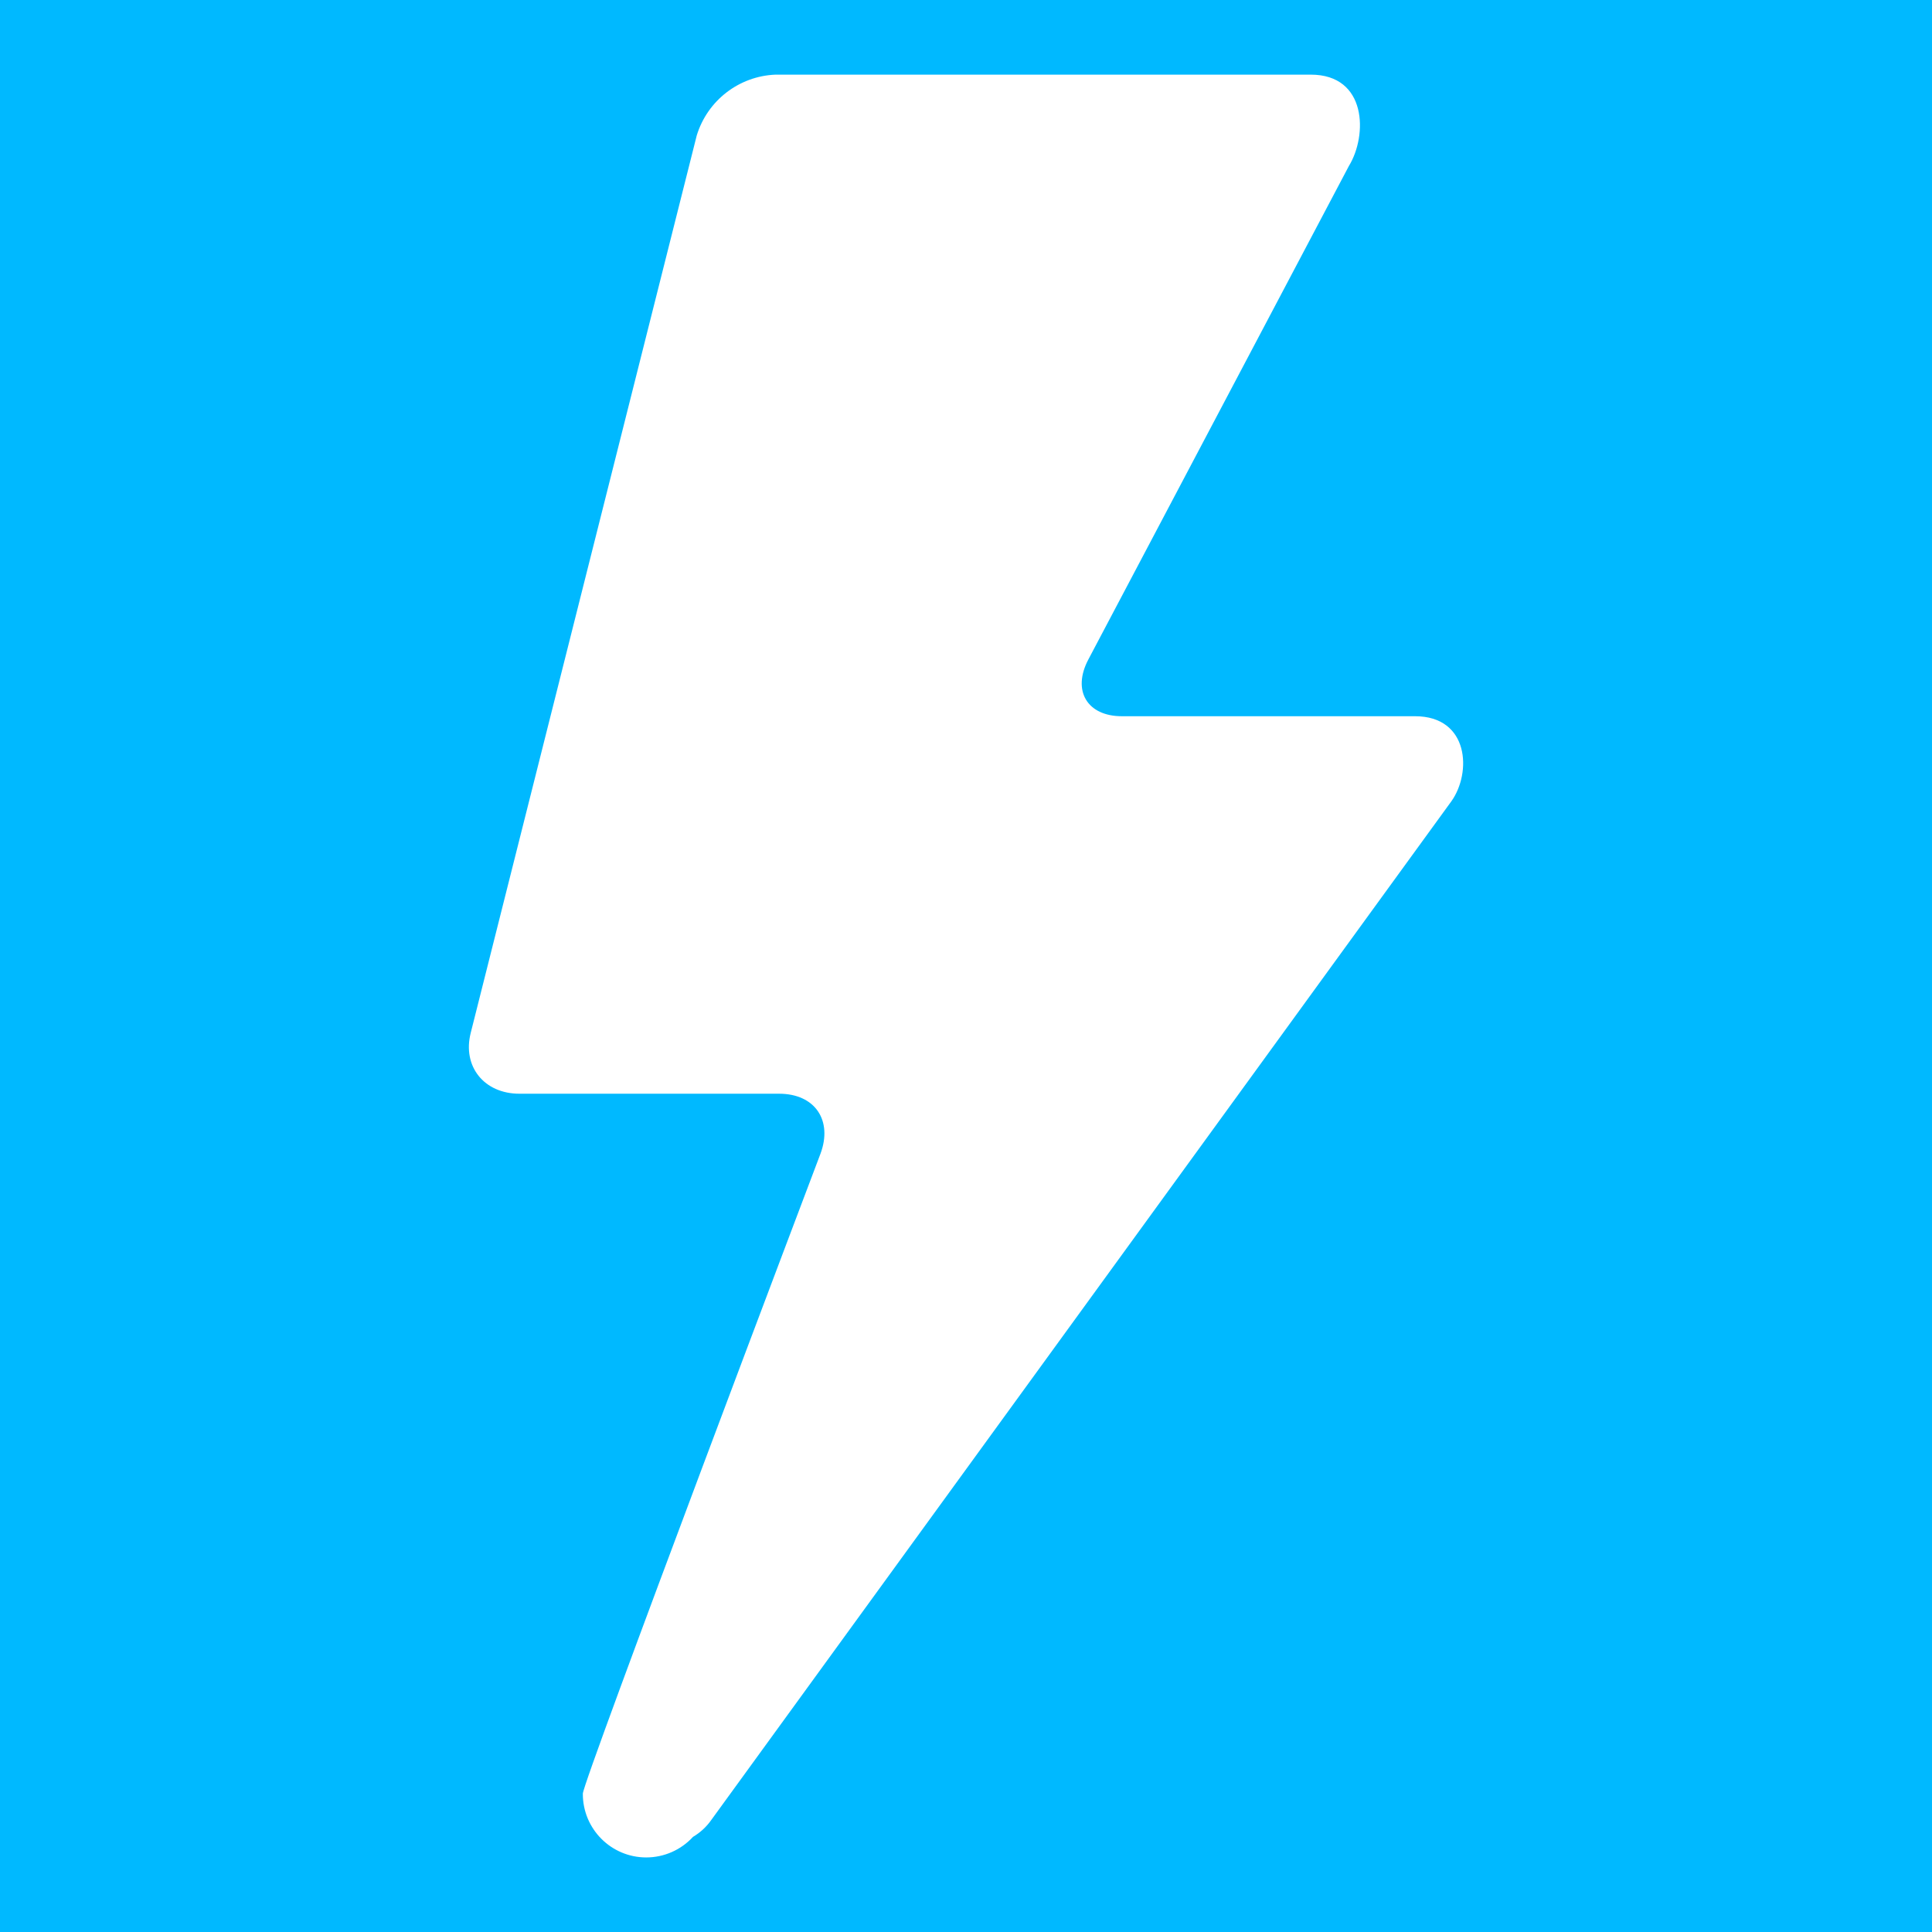<svg xmlns="http://www.w3.org/2000/svg" xml:space="preserve" width="414px" height="414px" version="1.1" shape-rendering="geometricPrecision" text-rendering="geometricPrecision" image-rendering="optimizeQuality" fill-rule="evenodd" clip-rule="evenodd"
viewBox="0 0 261.17 261.17">
 <g>
  <rect fill="#00B9FF" width="261.17" height="261.17"/>
  <g>
   <path fill="white" fill-rule="nonzero" d="M96.17 246l100.02 -137.67c2.77,-3.86 2.43,-11.51 -4.91,-11.51l-39.63 0c-4.67,0 -6.77,-3.45 -4.51,-7.7l35.21 -66.69c2.53,-4.13 2.46,-12.34 -5.16,-12.34l-72.36 0c-4.93,0.2 -9.19,3.49 -10.64,8.21l-30.56 121.34c-1.14,4.51 1.8,8.21 6.59,8.21l35.09 0c4.89,0 7.28,3.63 5.6,8.12 0,0 -32.12,84.84 -32.12,86.49 0,0.02 0,0.04 0,0.06 0,4.73 3.84,8.57 8.57,8.57 2.4,0 4.7,-1.01 6.32,-2.78 0.98,-0.58 1.84,-1.37 2.49,-2.31l0 0z"/>
  </g>
 </g>
</svg>
